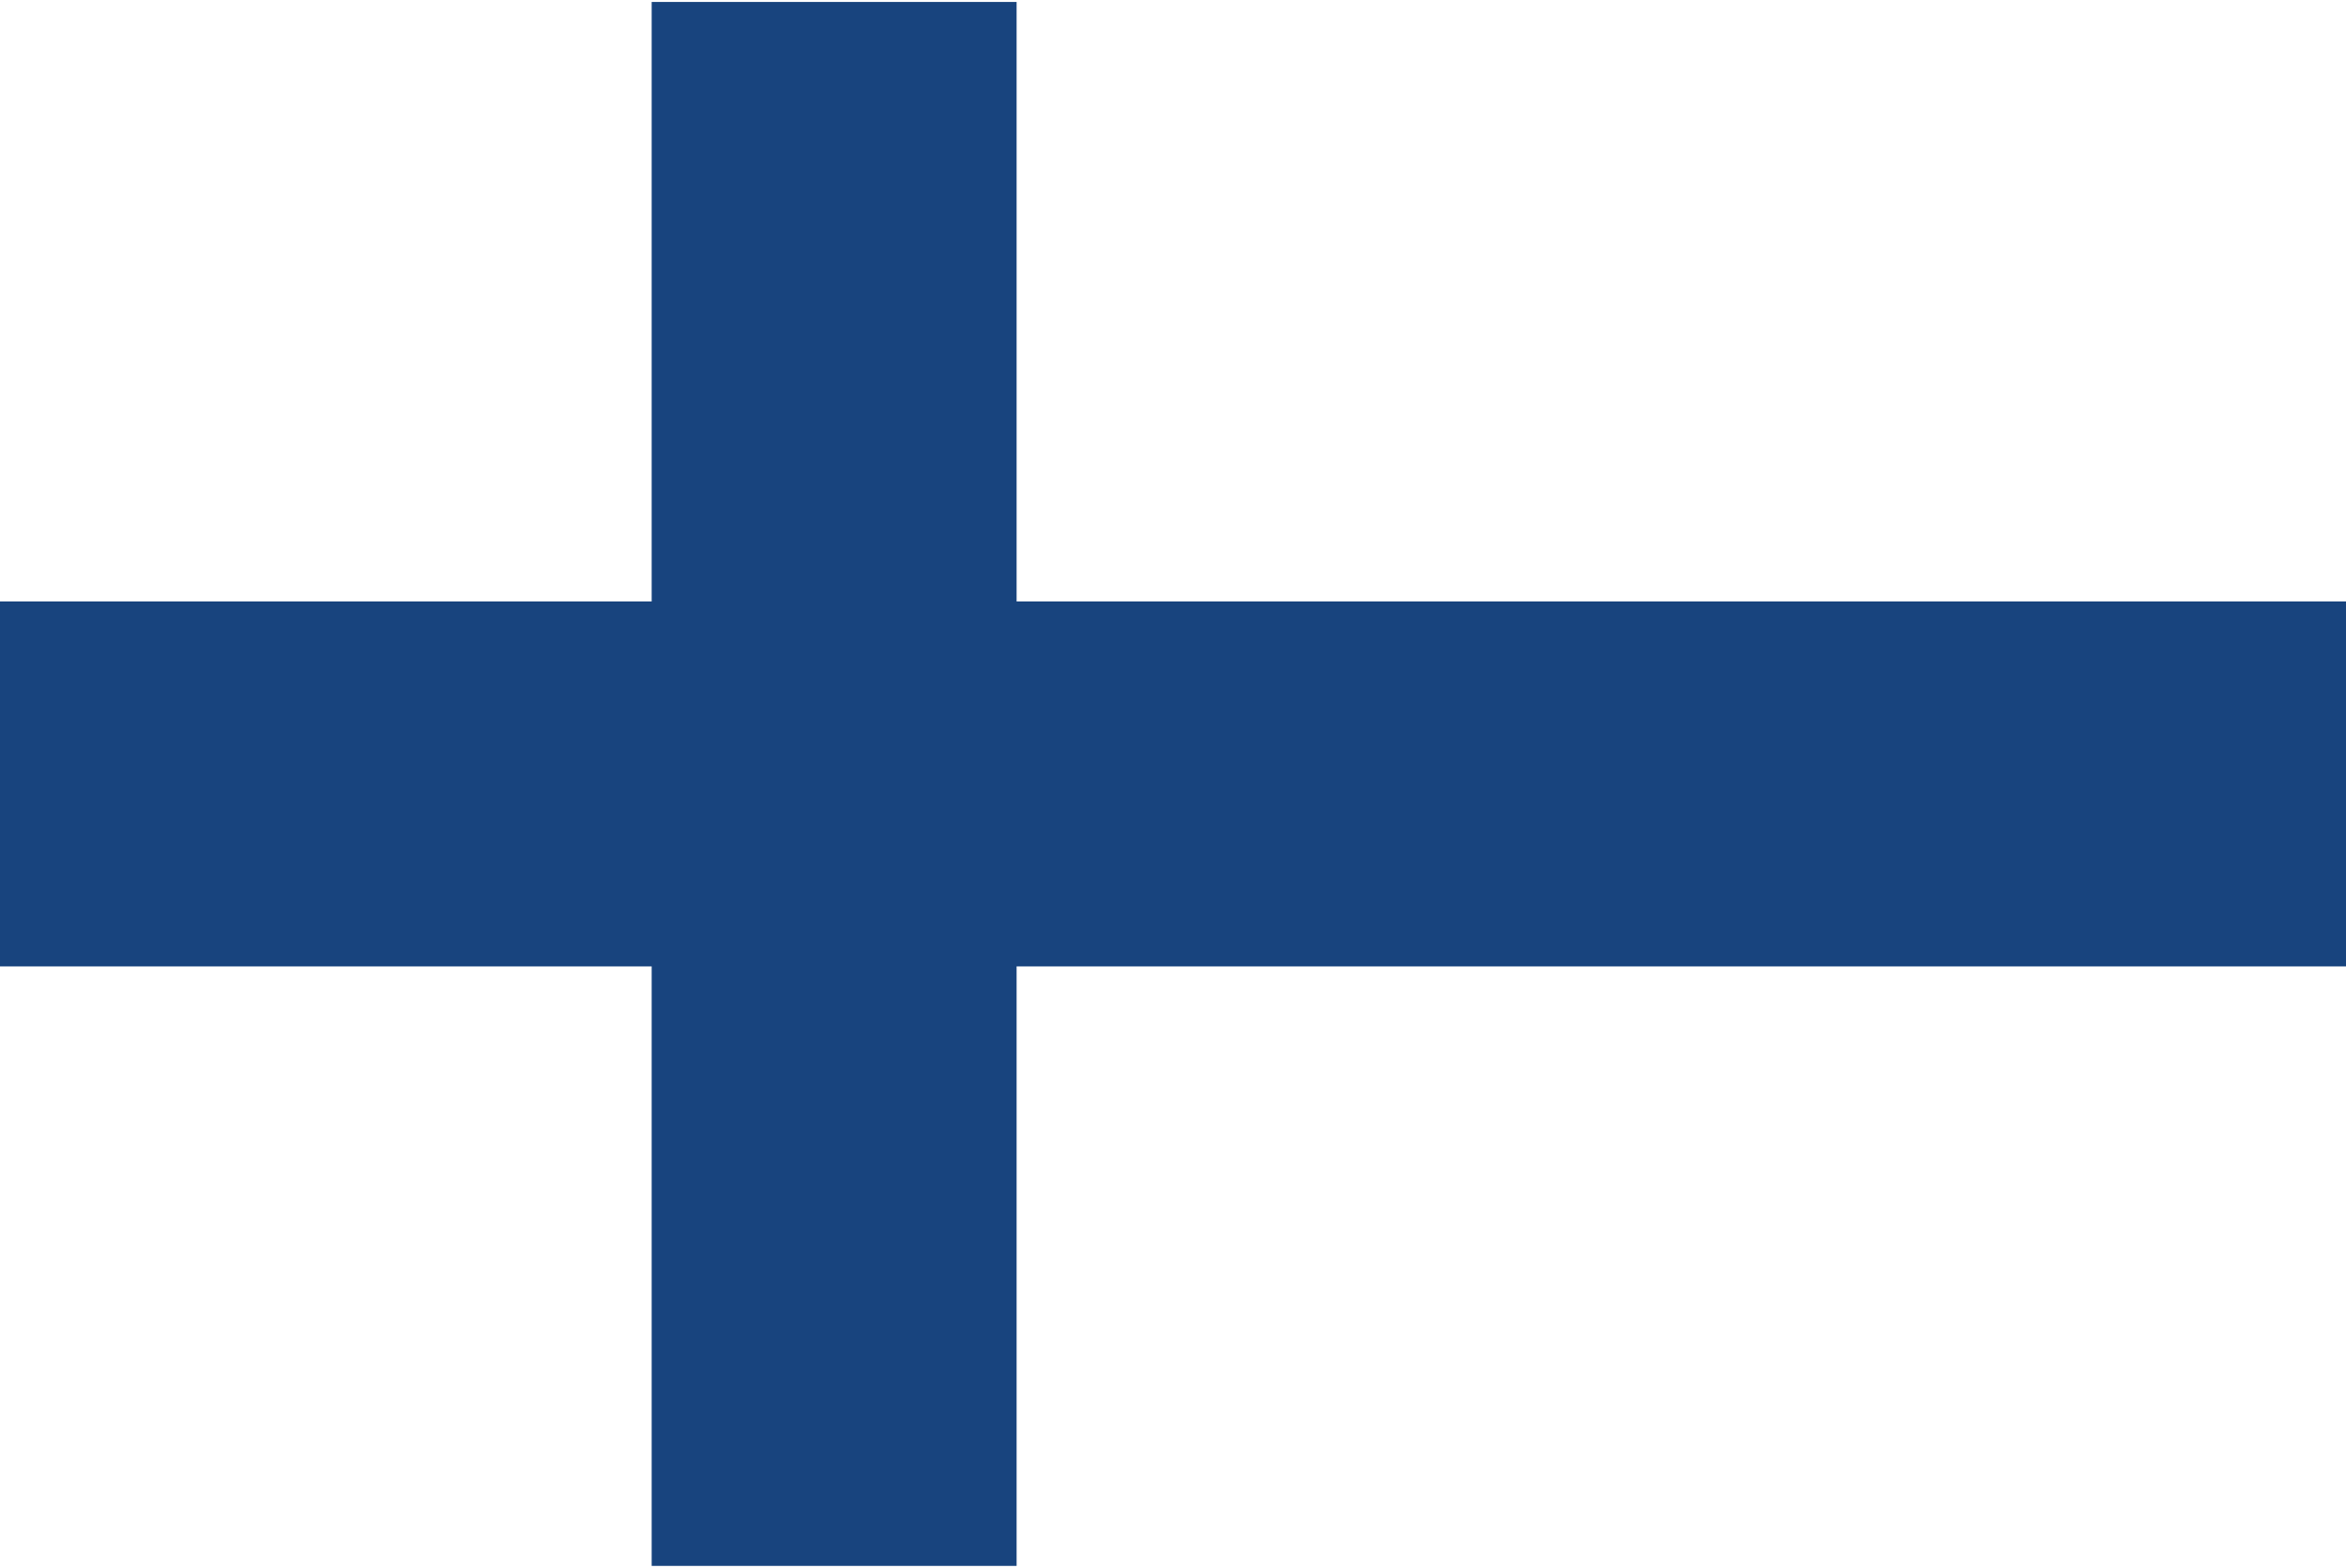 <?xml version="1.0" ?>
<svg xmlns="http://www.w3.org/2000/svg" xmlns:ev="http://www.w3.org/2001/xml-events" xmlns:xlink="http://www.w3.org/1999/xlink" baseProfile="full" enable-background="new 0 0 90 60" height="401px" version="1.1" viewBox="0 0 90 60" width="600px" x="0px" xml:space="preserve" y="0px">
	<defs/>
	<path d="M 90.0,23.0 L 39.0,23.0 L 39.0,0.0 L 25.0,0.0 L 25.0,23.0 L 0.0,23.0 L 0.0,37.0 L 25.0,37.0 L 25.0,60.0 L 39.0,60.0 L 39.0,37.0 L 90.0,37.0 L 90.0,23.0" fill="#18447E" points="90,23 39,23 39,0 25,0 25,23 0,23 0,37 25,37 25,60 39,60 39,37 90,37 "/>
</svg>
